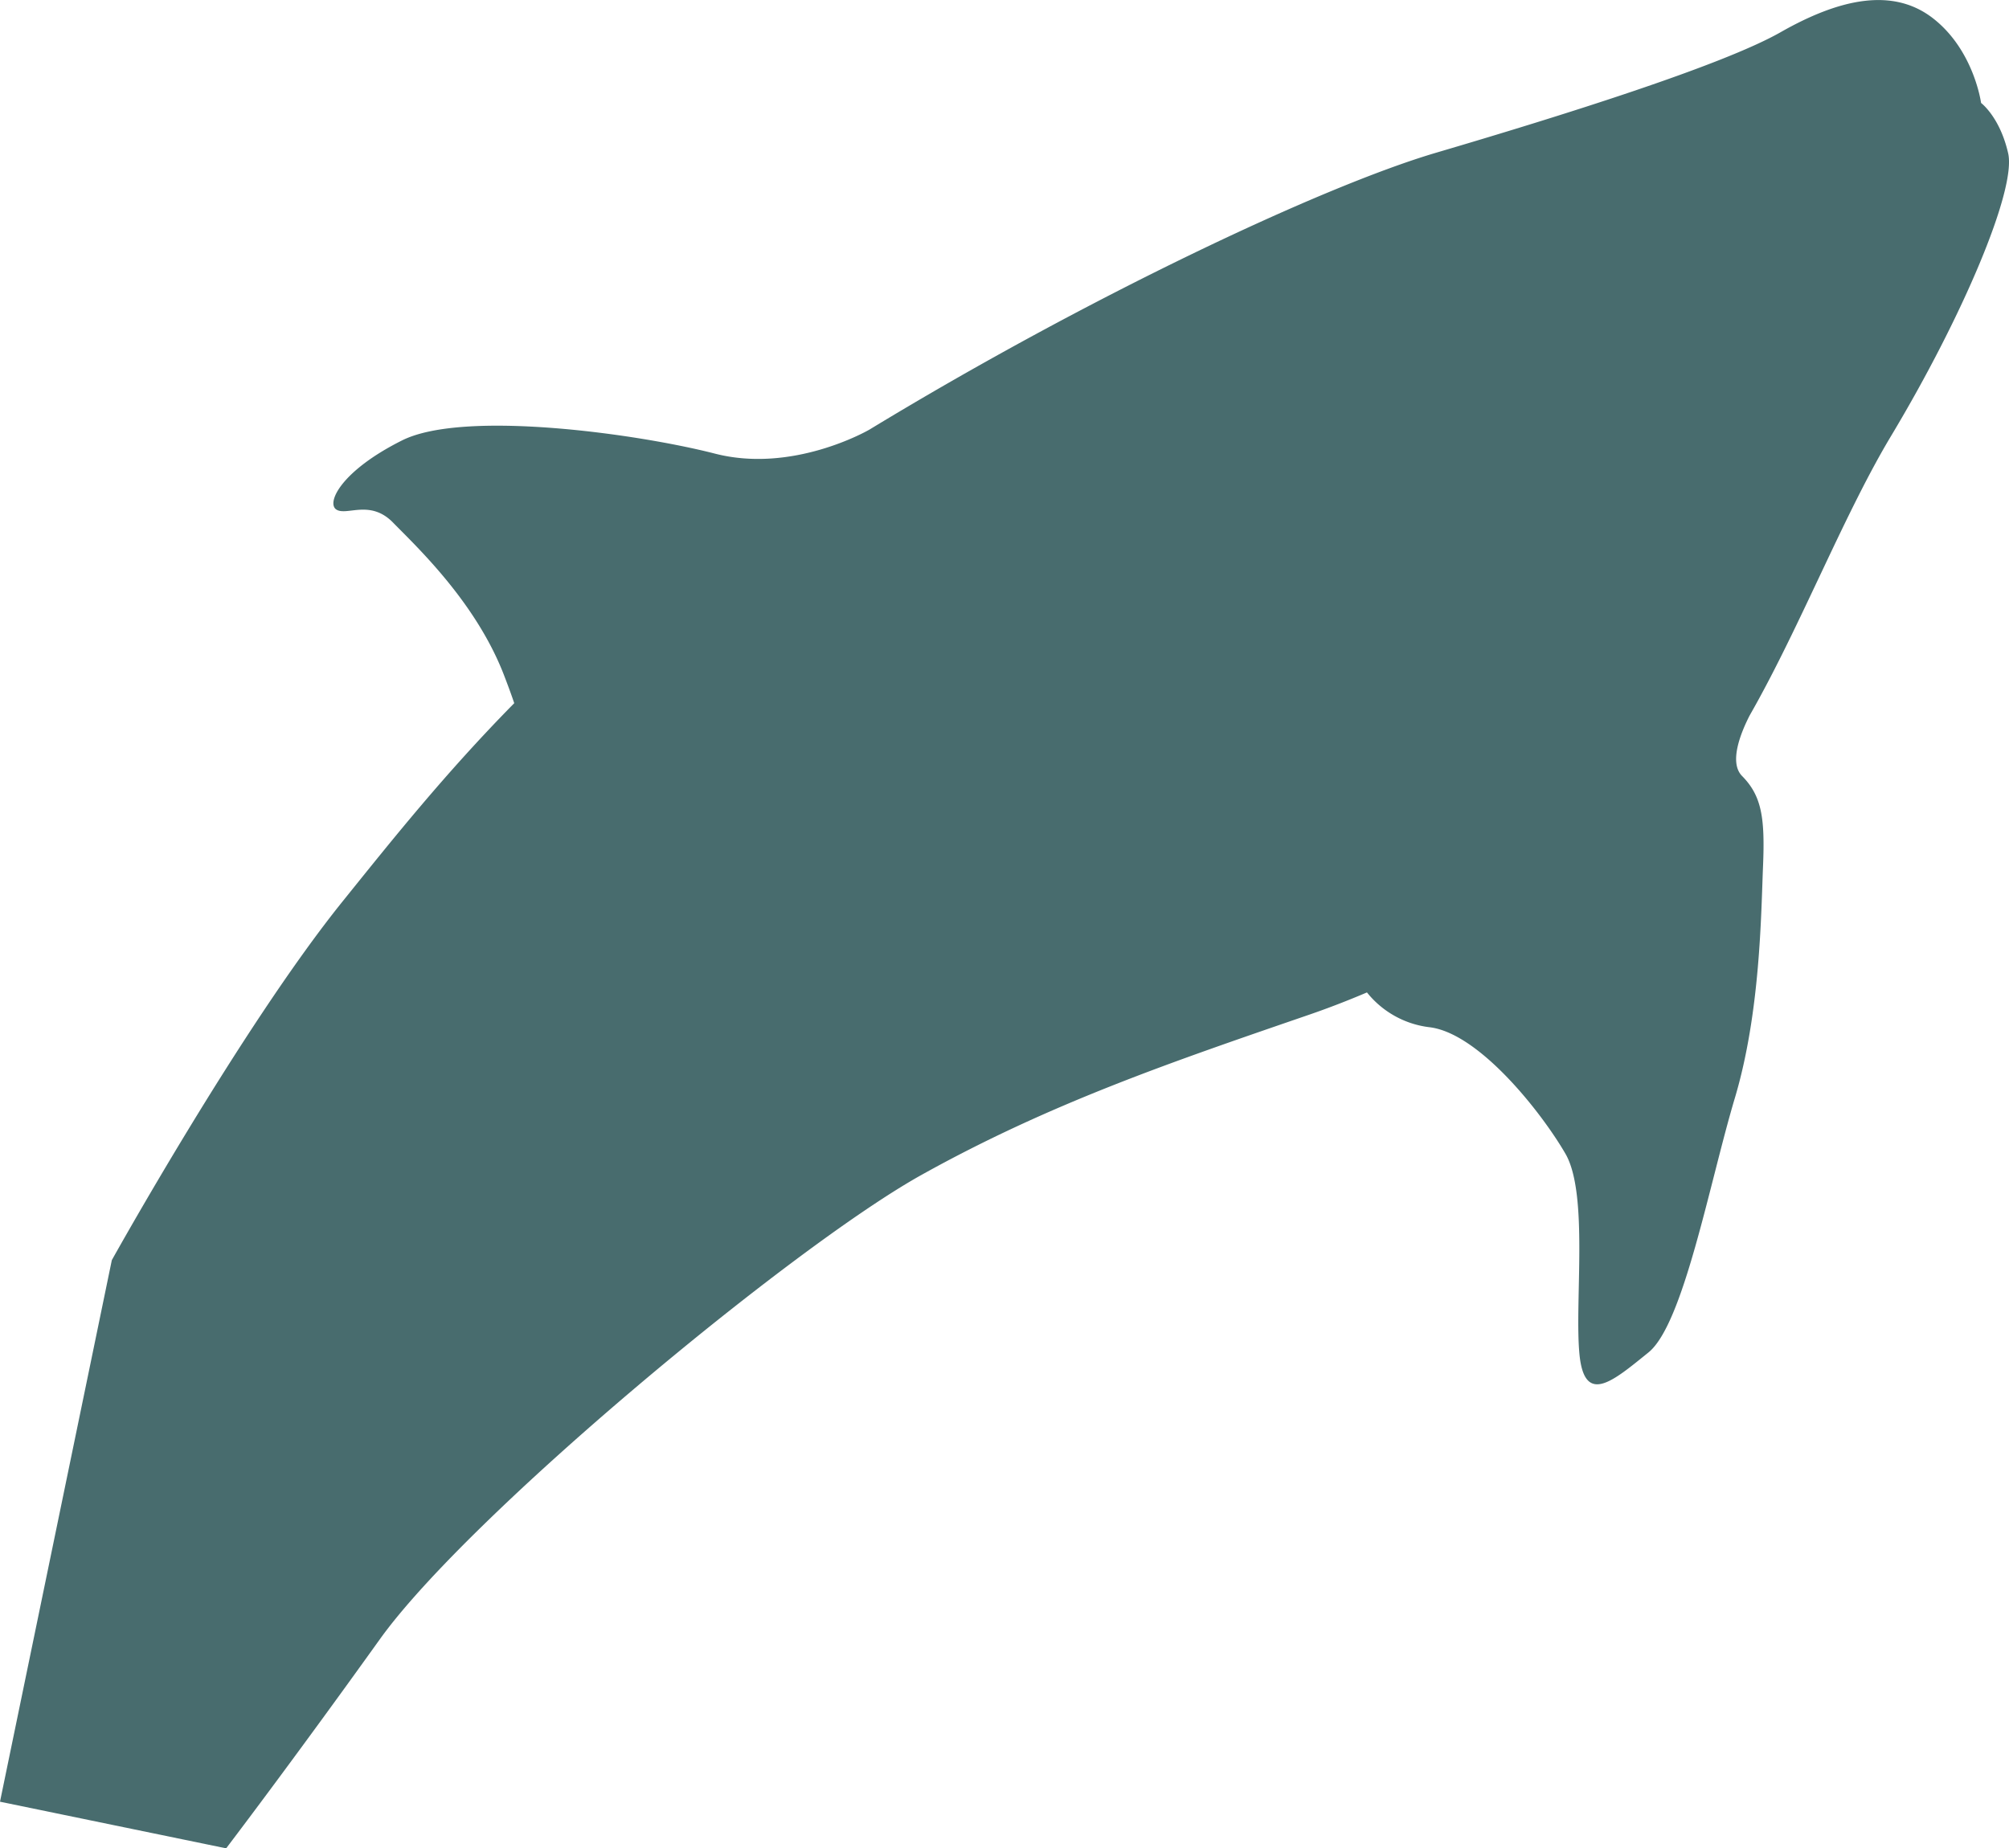 <svg xmlns="http://www.w3.org/2000/svg" viewBox="0 0 383.41 352.8"><defs><style>.cls-1{fill:#486c6e;}</style></defs><title>whaleshark</title><g id="圖層_2" data-name="圖層 2"><g id="whaleshark"><path class="cls-1" d="M383.25,29.26c-1.58-6.94-5.17-9.61-5.17-9.61s-1.33-10-9.1-16.1-18.06-3.72-29.16,2.6-41.69,15.92-65.74,23C252.43,35.54,207.6,56.67,165.93,82c-.55.32-14.74,8.37-29.47,4.59-15-3.85-48-8.39-59.72-2.53s-14.53,12-12.52,13.22,6.43-2,10.79,2.47,15.72,15.06,21.13,29c.77,2,1.43,3.78,2,5.47-13.22,13.42-23.39,26.2-32.8,37.89-19.23,23.89-44,68.42-44,68.42L0,343.9l43.16,8.9s12.4-16.27,29.32-39.89,78.7-74.89,103.37-88.64S224,202.58,250,193.63c3.65-1.26,7.28-2.67,10.88-4.2a18,18,0,0,0,12,6.65c9.54,1.21,21.45,16.47,25.89,24.16s1.71,28.22,2.66,38.21,6.48,5.1,13.17-.3,11.62-32.24,16.49-48.56,5-35.12,5.38-44.32-.26-13.36-4-17.15c-2.53-2.56-.29-8.15,1.42-11.51.5-.88,1-1.77,1.5-2.68h0c8.9-16.18,17-36.55,25.52-50.72C374.57,60.43,384.84,36.19,383.25,29.26Z"/></g></g></svg>